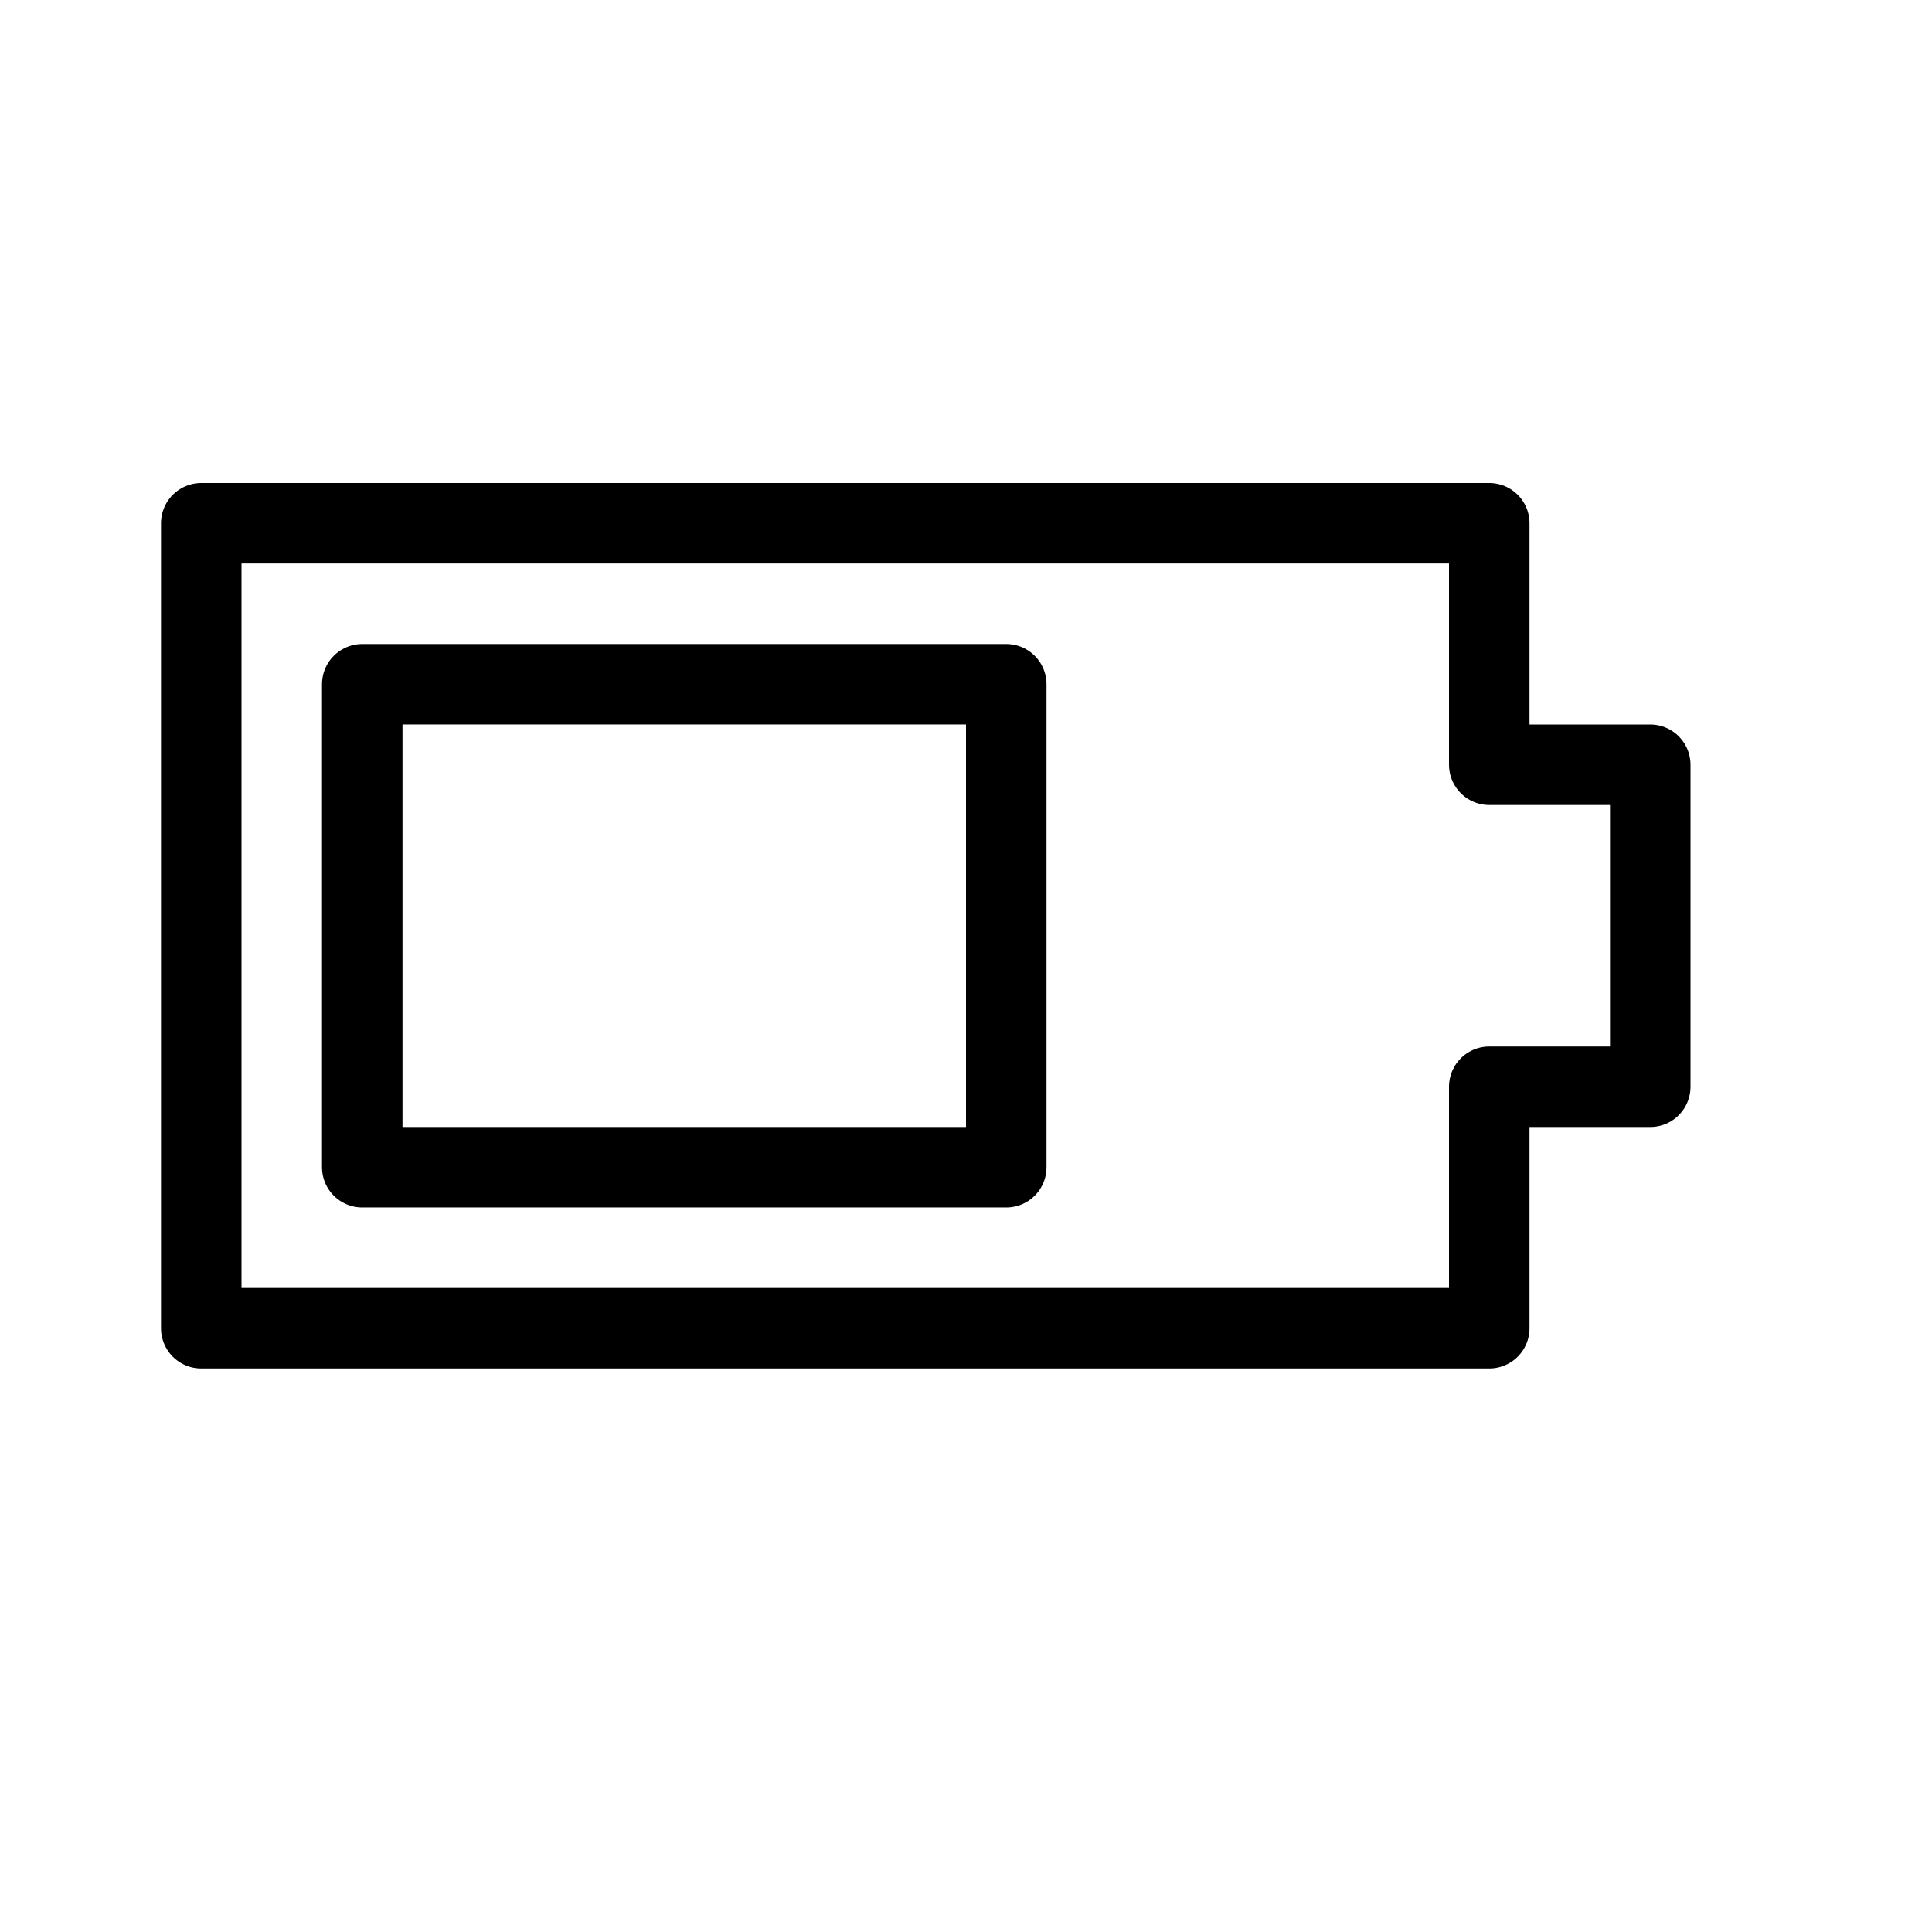 <svg height="24" viewBox="0 0 24 24" width="24" xmlns="http://www.w3.org/2000/svg"><path d="m20.5 9.5h-2v-3h-16v10h16v-3h2zm-16 5h8v-6h-8z" fill="none" stroke="#000" stroke-linecap="round" stroke-linejoin="round"/></svg>